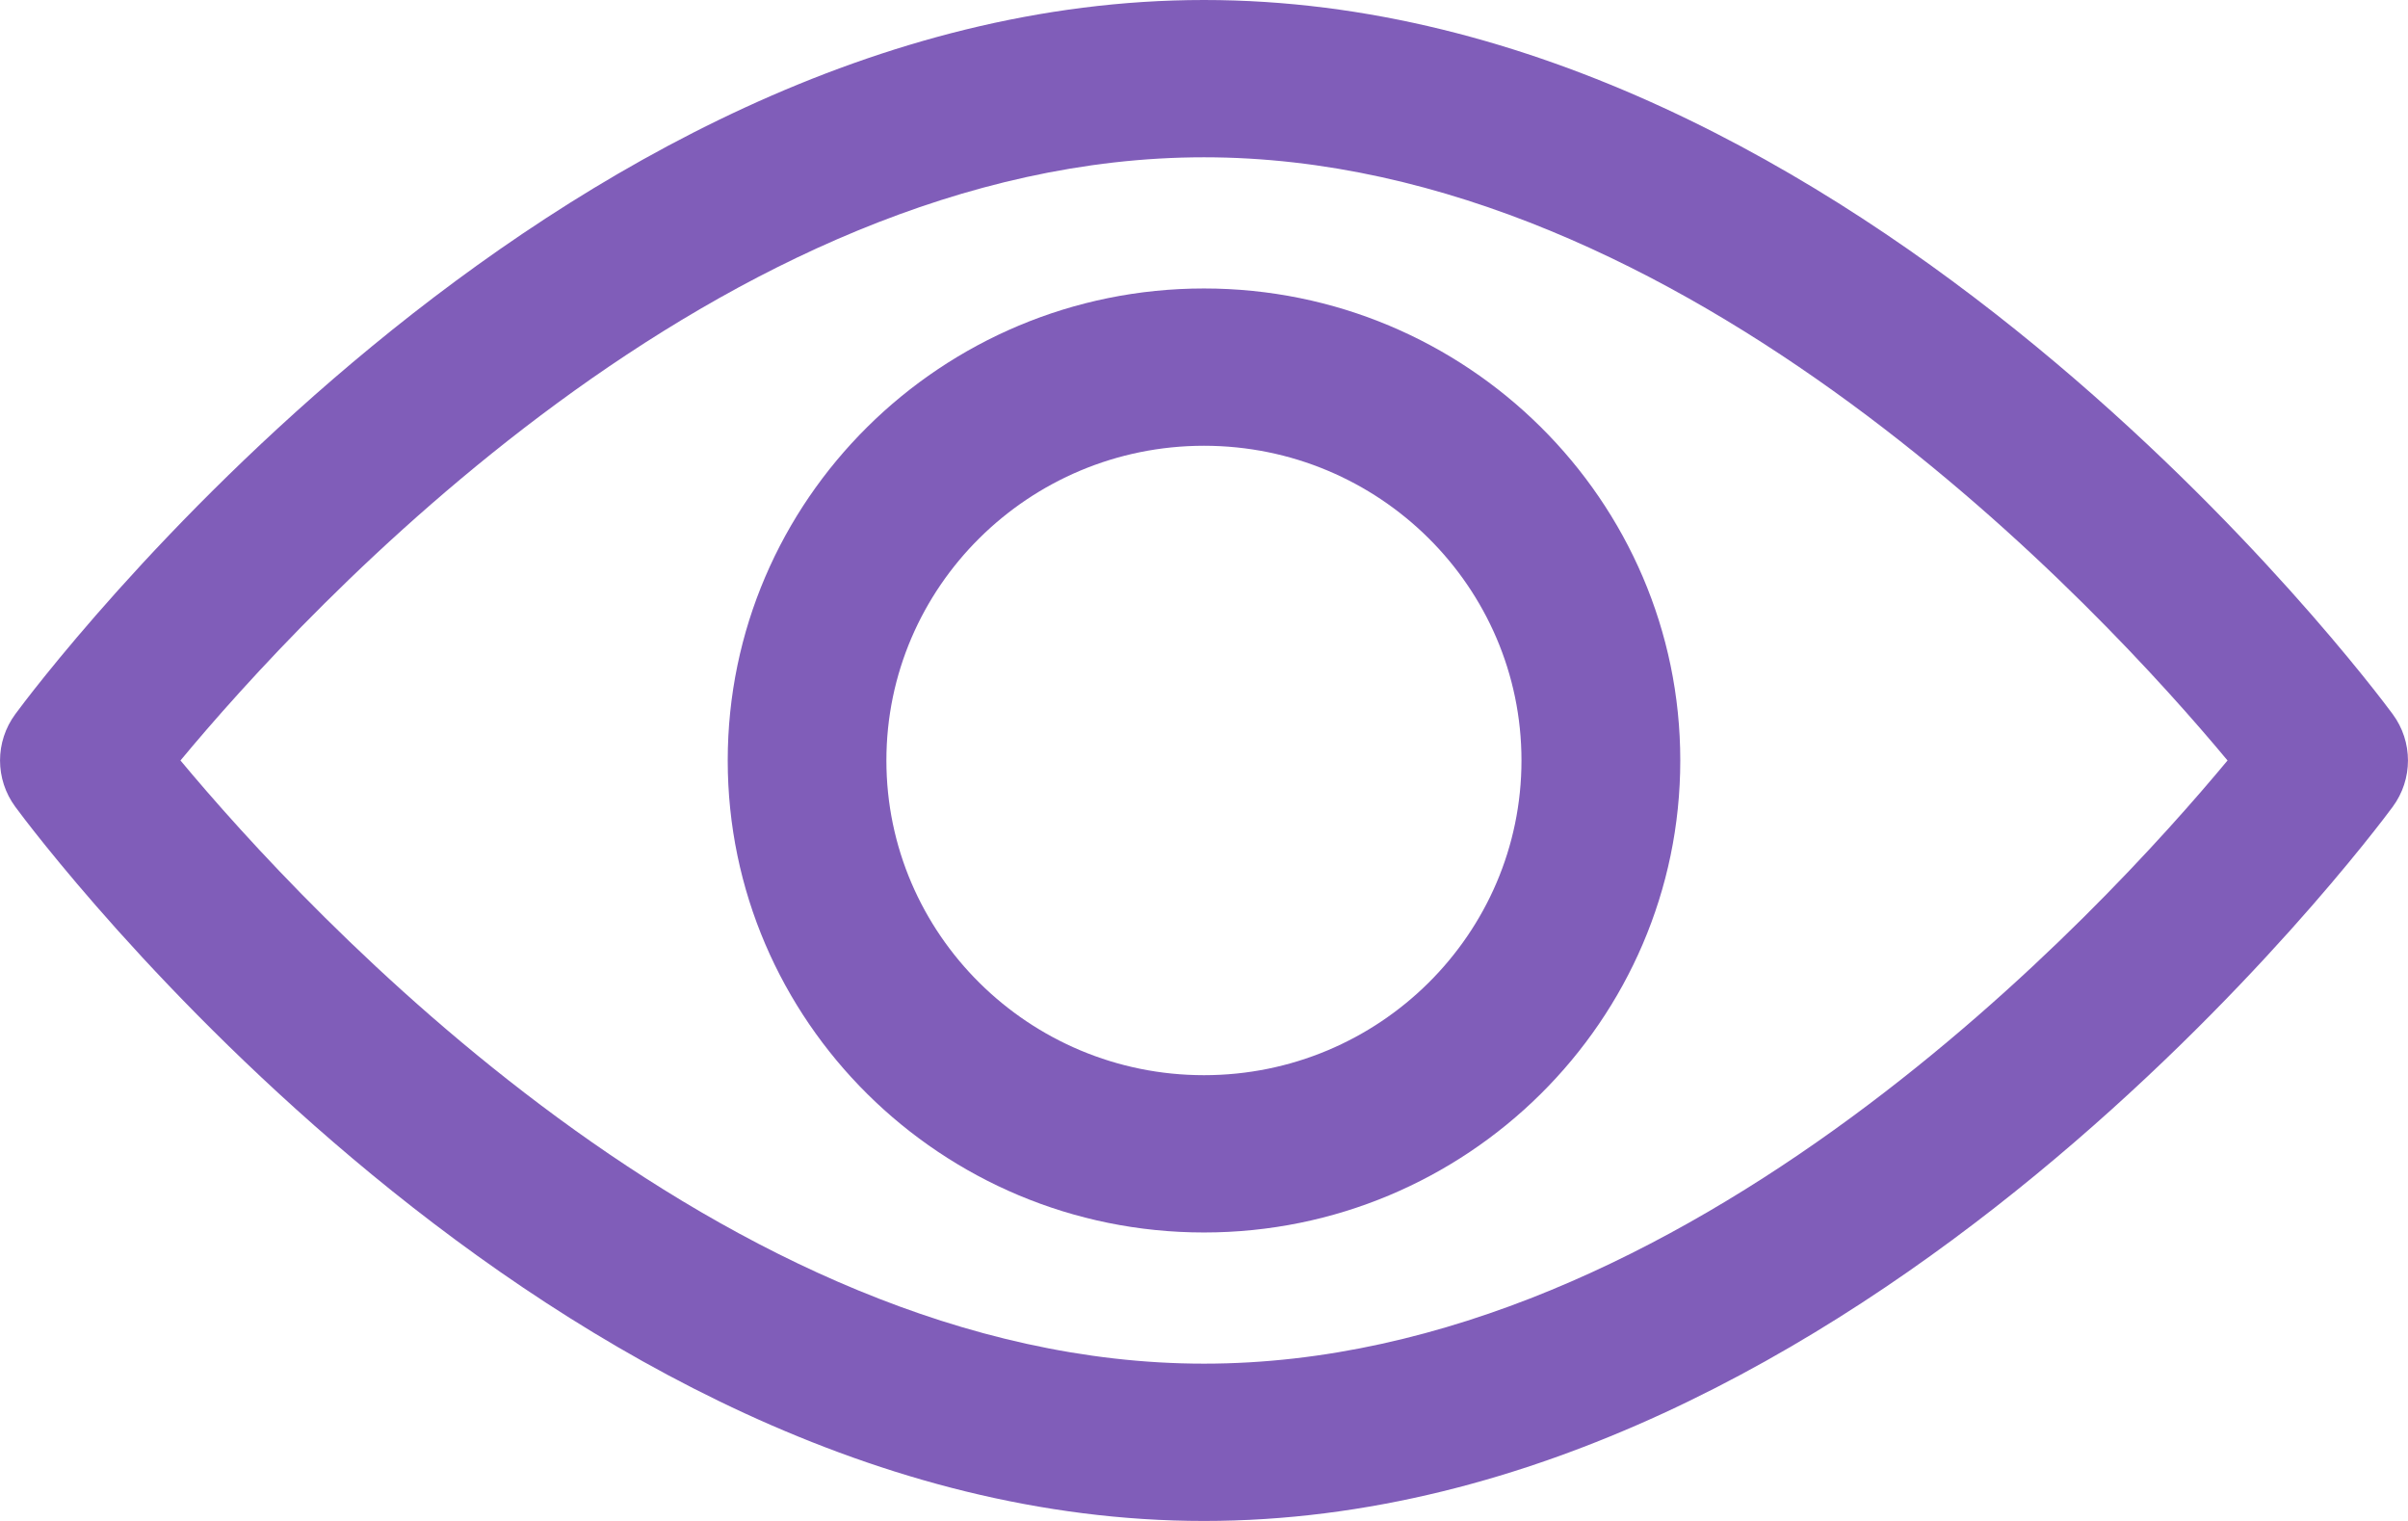 <svg width="19" height="12" viewBox="0 0 19 12" fill="none" xmlns="http://www.w3.org/2000/svg">
<path d="M18.879 5.634C18.709 5.404 14.665 0 9.5 0C4.335 0 0.29 5.404 0.121 5.634C-0.04 5.852 -0.04 6.148 0.121 6.366C0.29 6.596 4.335 12 9.5 12C14.665 12 18.709 6.596 18.879 6.366C19.04 6.148 19.04 5.852 18.879 5.634ZM9.5 10.759C5.695 10.759 2.4 7.172 1.424 6C2.398 4.826 5.687 1.241 9.5 1.241C13.305 1.241 16.6 4.827 17.576 6C16.601 7.174 13.313 10.759 9.5 10.759Z" fill="#805DB9"/>
<path d="M9.5 2.276C7.428 2.276 5.742 3.947 5.742 6C5.742 8.053 7.428 9.724 9.5 9.724C11.572 9.724 13.258 8.053 13.258 6C13.258 3.947 11.572 2.276 9.5 2.276ZM9.5 8.483C8.118 8.483 6.994 7.369 6.994 6C6.994 4.631 8.118 3.517 9.5 3.517C10.882 3.517 12.005 4.631 12.005 6C12.005 7.369 10.882 8.483 9.5 8.483Z" fill="#805DB9"/>
</svg>
